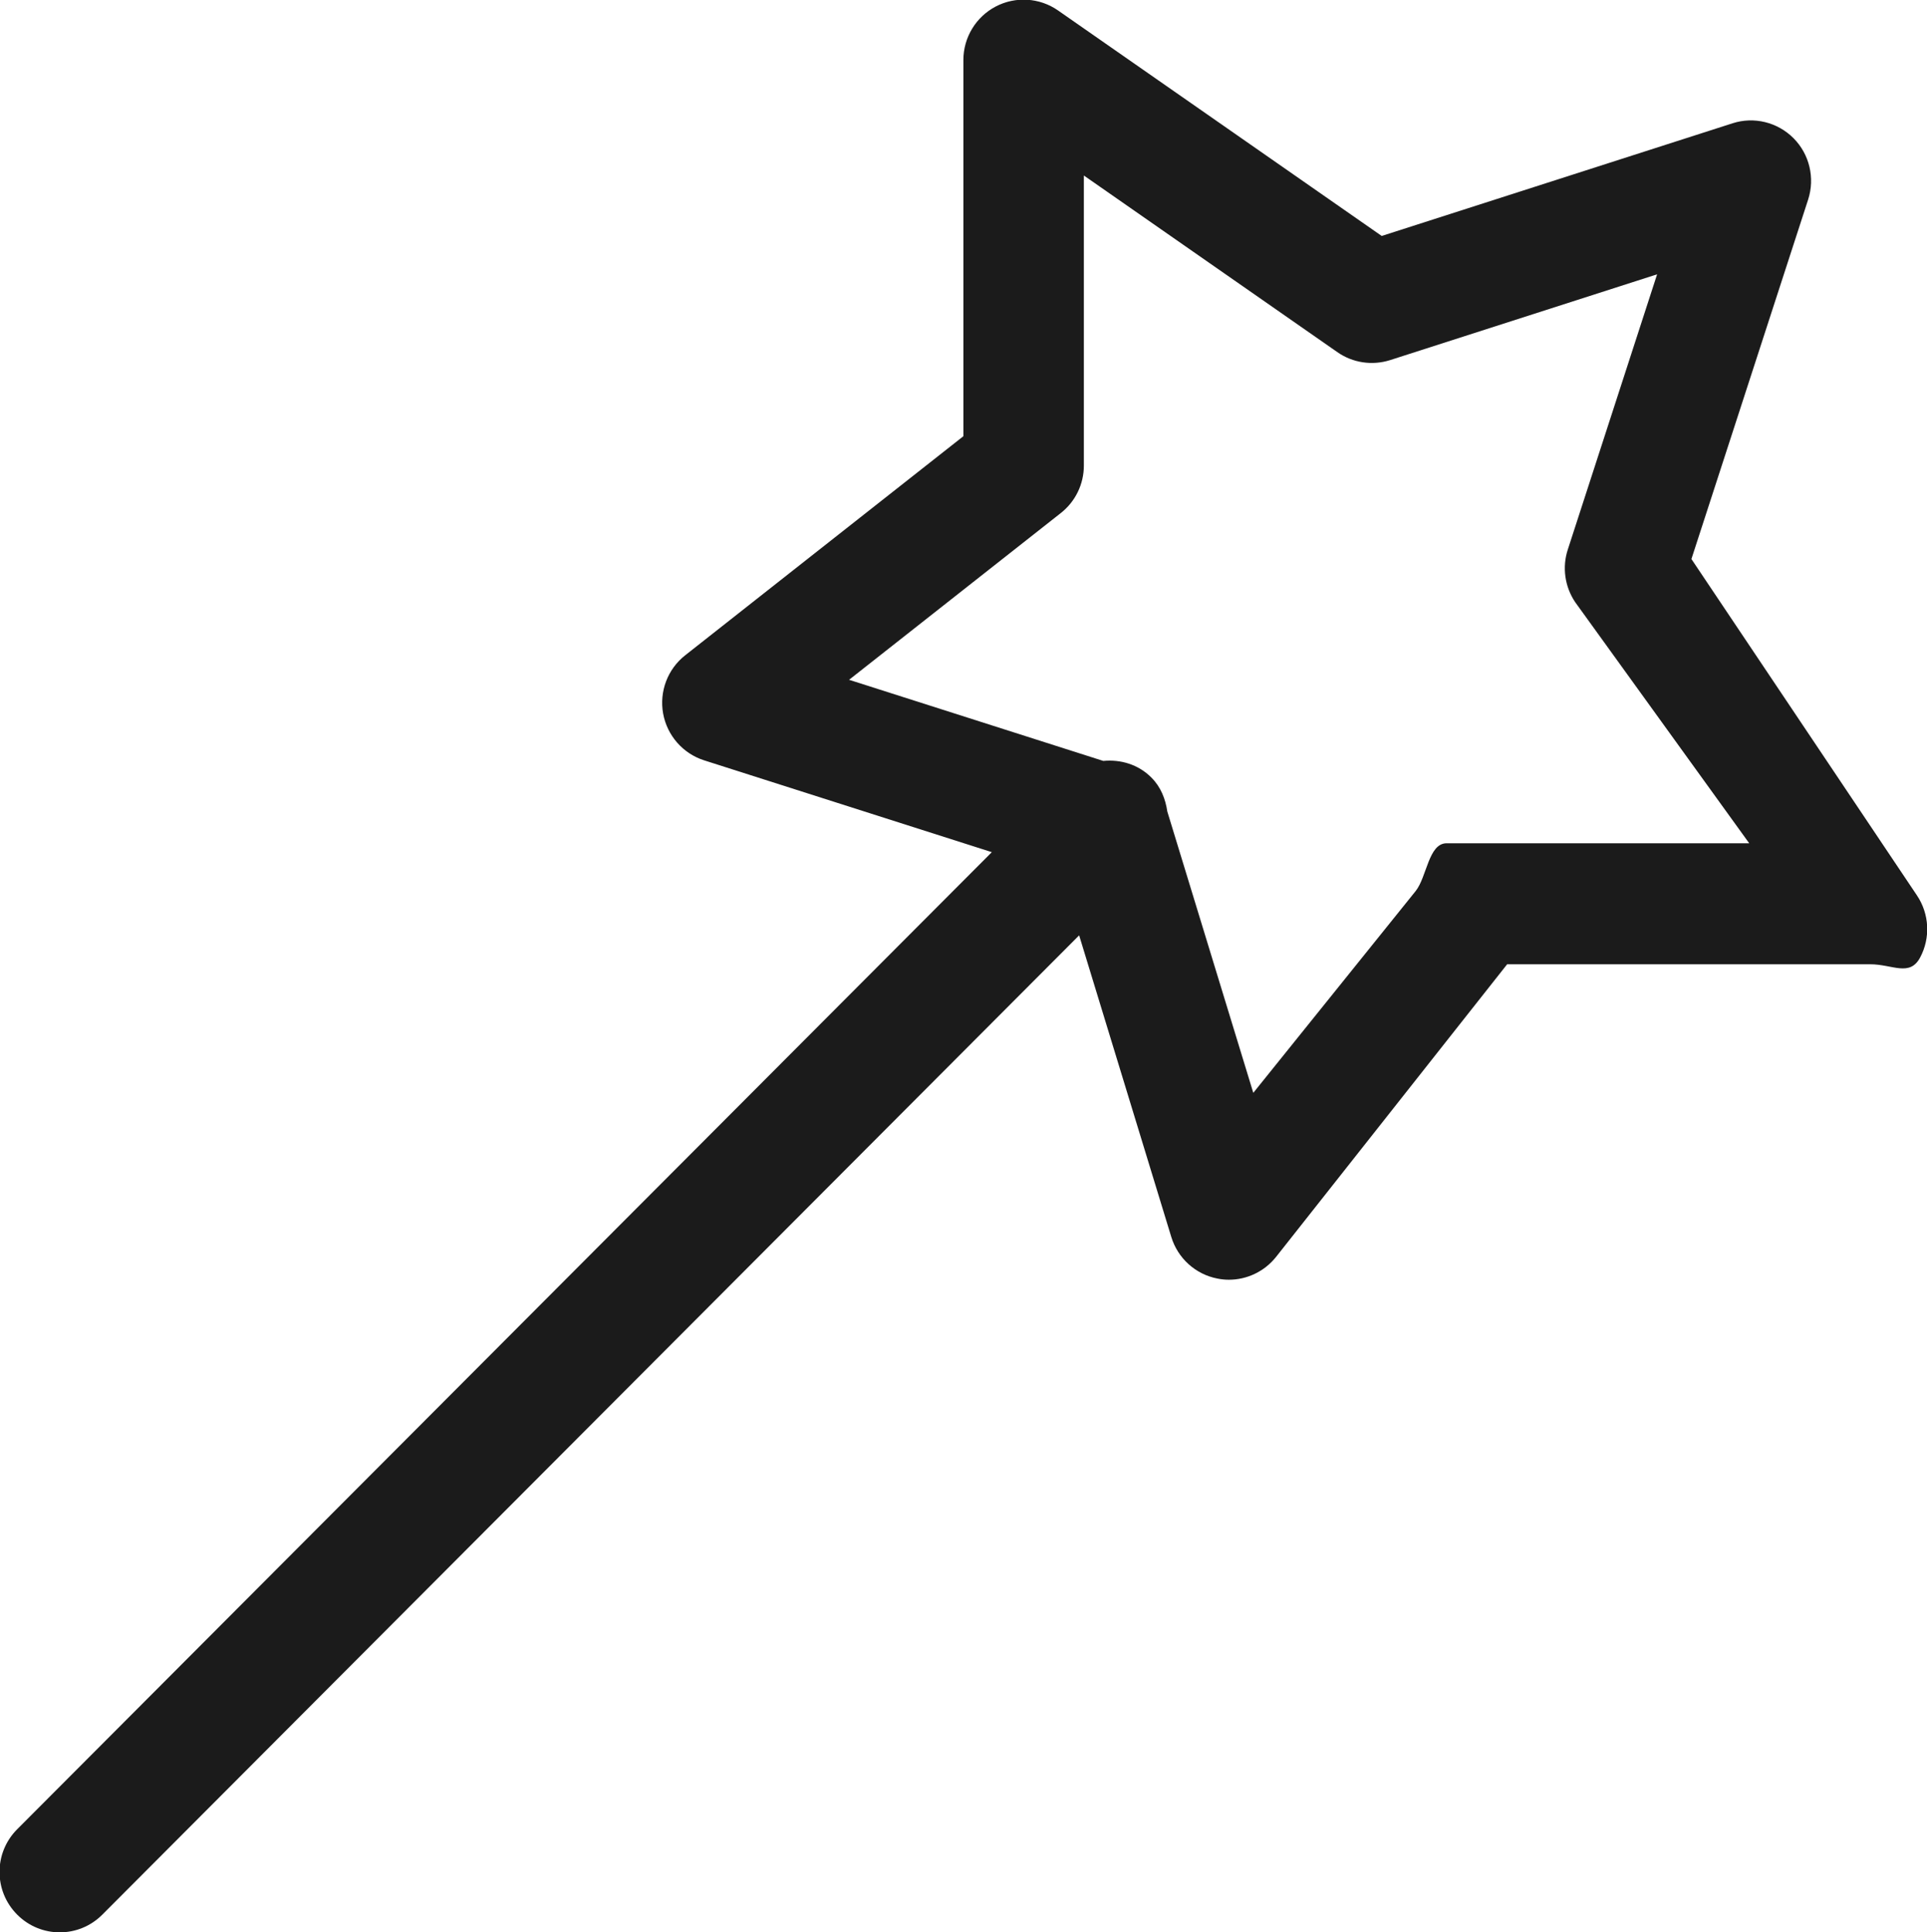 <svg xmlns="http://www.w3.org/2000/svg" xmlns:xlink="http://www.w3.org/1999/xlink" preserveAspectRatio="xMidYMid" width="31.844" height="31.938" viewBox="0 0 31.844 31.938">
  <defs>
    <style>
      .cls-1 {
        fill: #1b1b1b;
        fill-rule: evenodd;
      }
    </style>
  </defs>
  <path d="M31.731,15.825 C31.558,16.151 31.273,15.938 30.906,15.938 L24.906,15.938 L21.083,20.780 C20.891,21.018 20.605,21.152 20.308,21.152 C20.246,21.152 20.183,21.146 20.119,21.133 C19.758,21.064 19.464,20.799 19.356,20.446 L17.833,15.460 L1.691,31.646 C1.497,31.841 1.242,31.939 0.988,31.939 C0.733,31.939 0.478,31.841 0.284,31.646 C-0.105,31.256 -0.105,30.625 0.284,30.235 L16.390,14.085 L11.635,12.567 C11.285,12.455 11.024,12.157 10.958,11.793 C10.893,11.429 11.033,11.059 11.323,10.831 L15.920,7.210 L15.920,0.992 C15.920,0.621 16.126,0.280 16.454,0.108 C16.783,-0.065 17.181,-0.038 17.483,0.172 L22.833,3.900 L28.630,2.038 C28.983,1.923 29.375,2.019 29.639,2.285 C29.902,2.550 29.995,2.941 29.880,3.298 L27.951,9.240 L31.678,14.800 C31.883,15.106 31.904,15.500 31.731,15.825 ZM26.028,9.950 C25.858,9.695 25.813,9.375 25.908,9.084 L27.384,4.534 L22.972,5.952 C22.677,6.046 22.354,5.998 22.101,5.821 L17.911,2.901 L17.911,7.695 C17.911,8.002 17.771,8.291 17.530,8.480 L14.031,11.236 L18.232,12.577 C18.517,12.550 18.809,12.633 19.027,12.852 C19.184,13.009 19.260,13.208 19.290,13.413 L20.711,18.063 L23.393,14.729 C23.581,14.494 23.605,13.938 23.906,13.938 L28.906,13.938 L26.028,9.950 Z" class="cls-1"/>
</svg>
